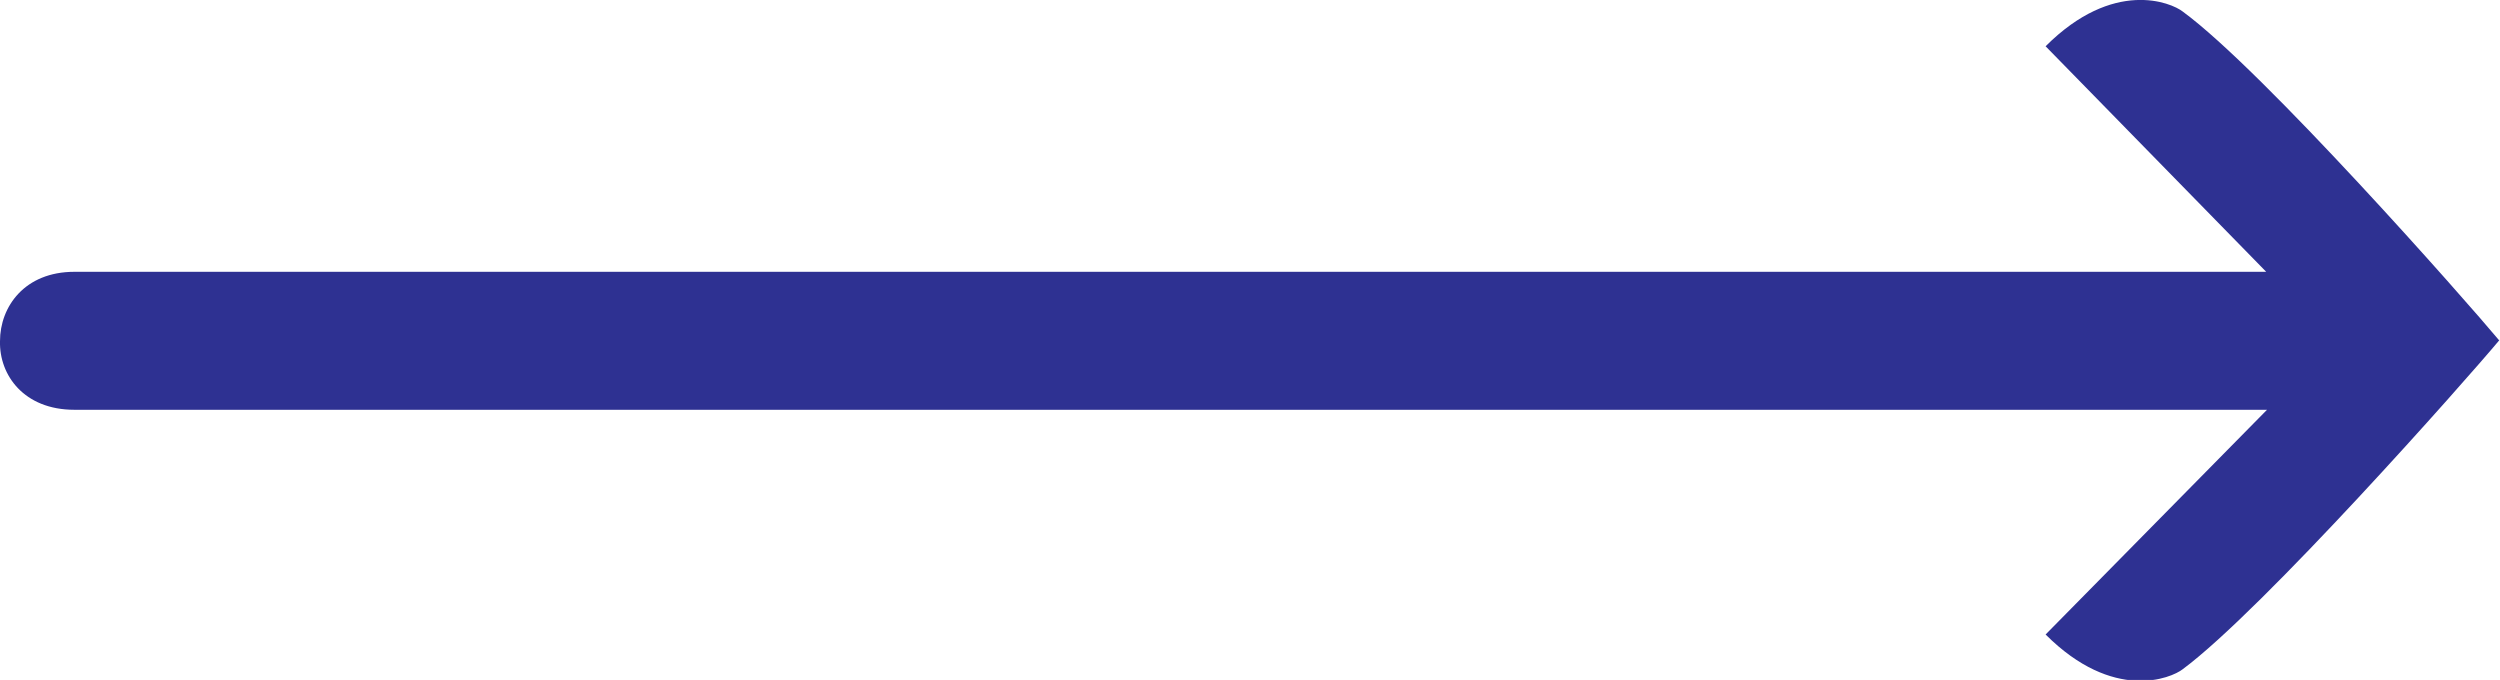 <?xml version="1.0" encoding="utf-8"?>
<!-- Generator: Adobe Illustrator 27.1.0, SVG Export Plug-In . SVG Version: 6.00 Build 0)  -->
<svg version="1.1" id="Layer_1" xmlns="http://www.w3.org/2000/svg" xmlns:xlink="http://www.w3.org/1999/xlink" x="0px" y="0px"
	 viewBox="0 0 302.6 82.3" style="enable-background:new 0 0 302.6 82.3;" xml:space="preserve">
<style type="text/css">
	.st0{fill:#2E3192;}
</style>
<g>
	<path class="st0" d="M302.5,41.2C302.5,41.2,302.6,41.2,302.5,41.2c-4,4.8-28.6,32.6-38.3,39.8c-1.4,1.1-8.4,4-16.6-4.2l26.8-27.2
		H9c-6.1,0-9.1-4.2-9-8.3c0-4.2,3-8.4,9-8.4h265.3L247.6,5.6c8.2-8.2,15.2-5.3,16.6-4.2C273.9,8.5,298.5,36.4,302.5,41.2
		C302.6,41.1,302.5,41.1,302.5,41.2z"/>
</g>
</svg>
